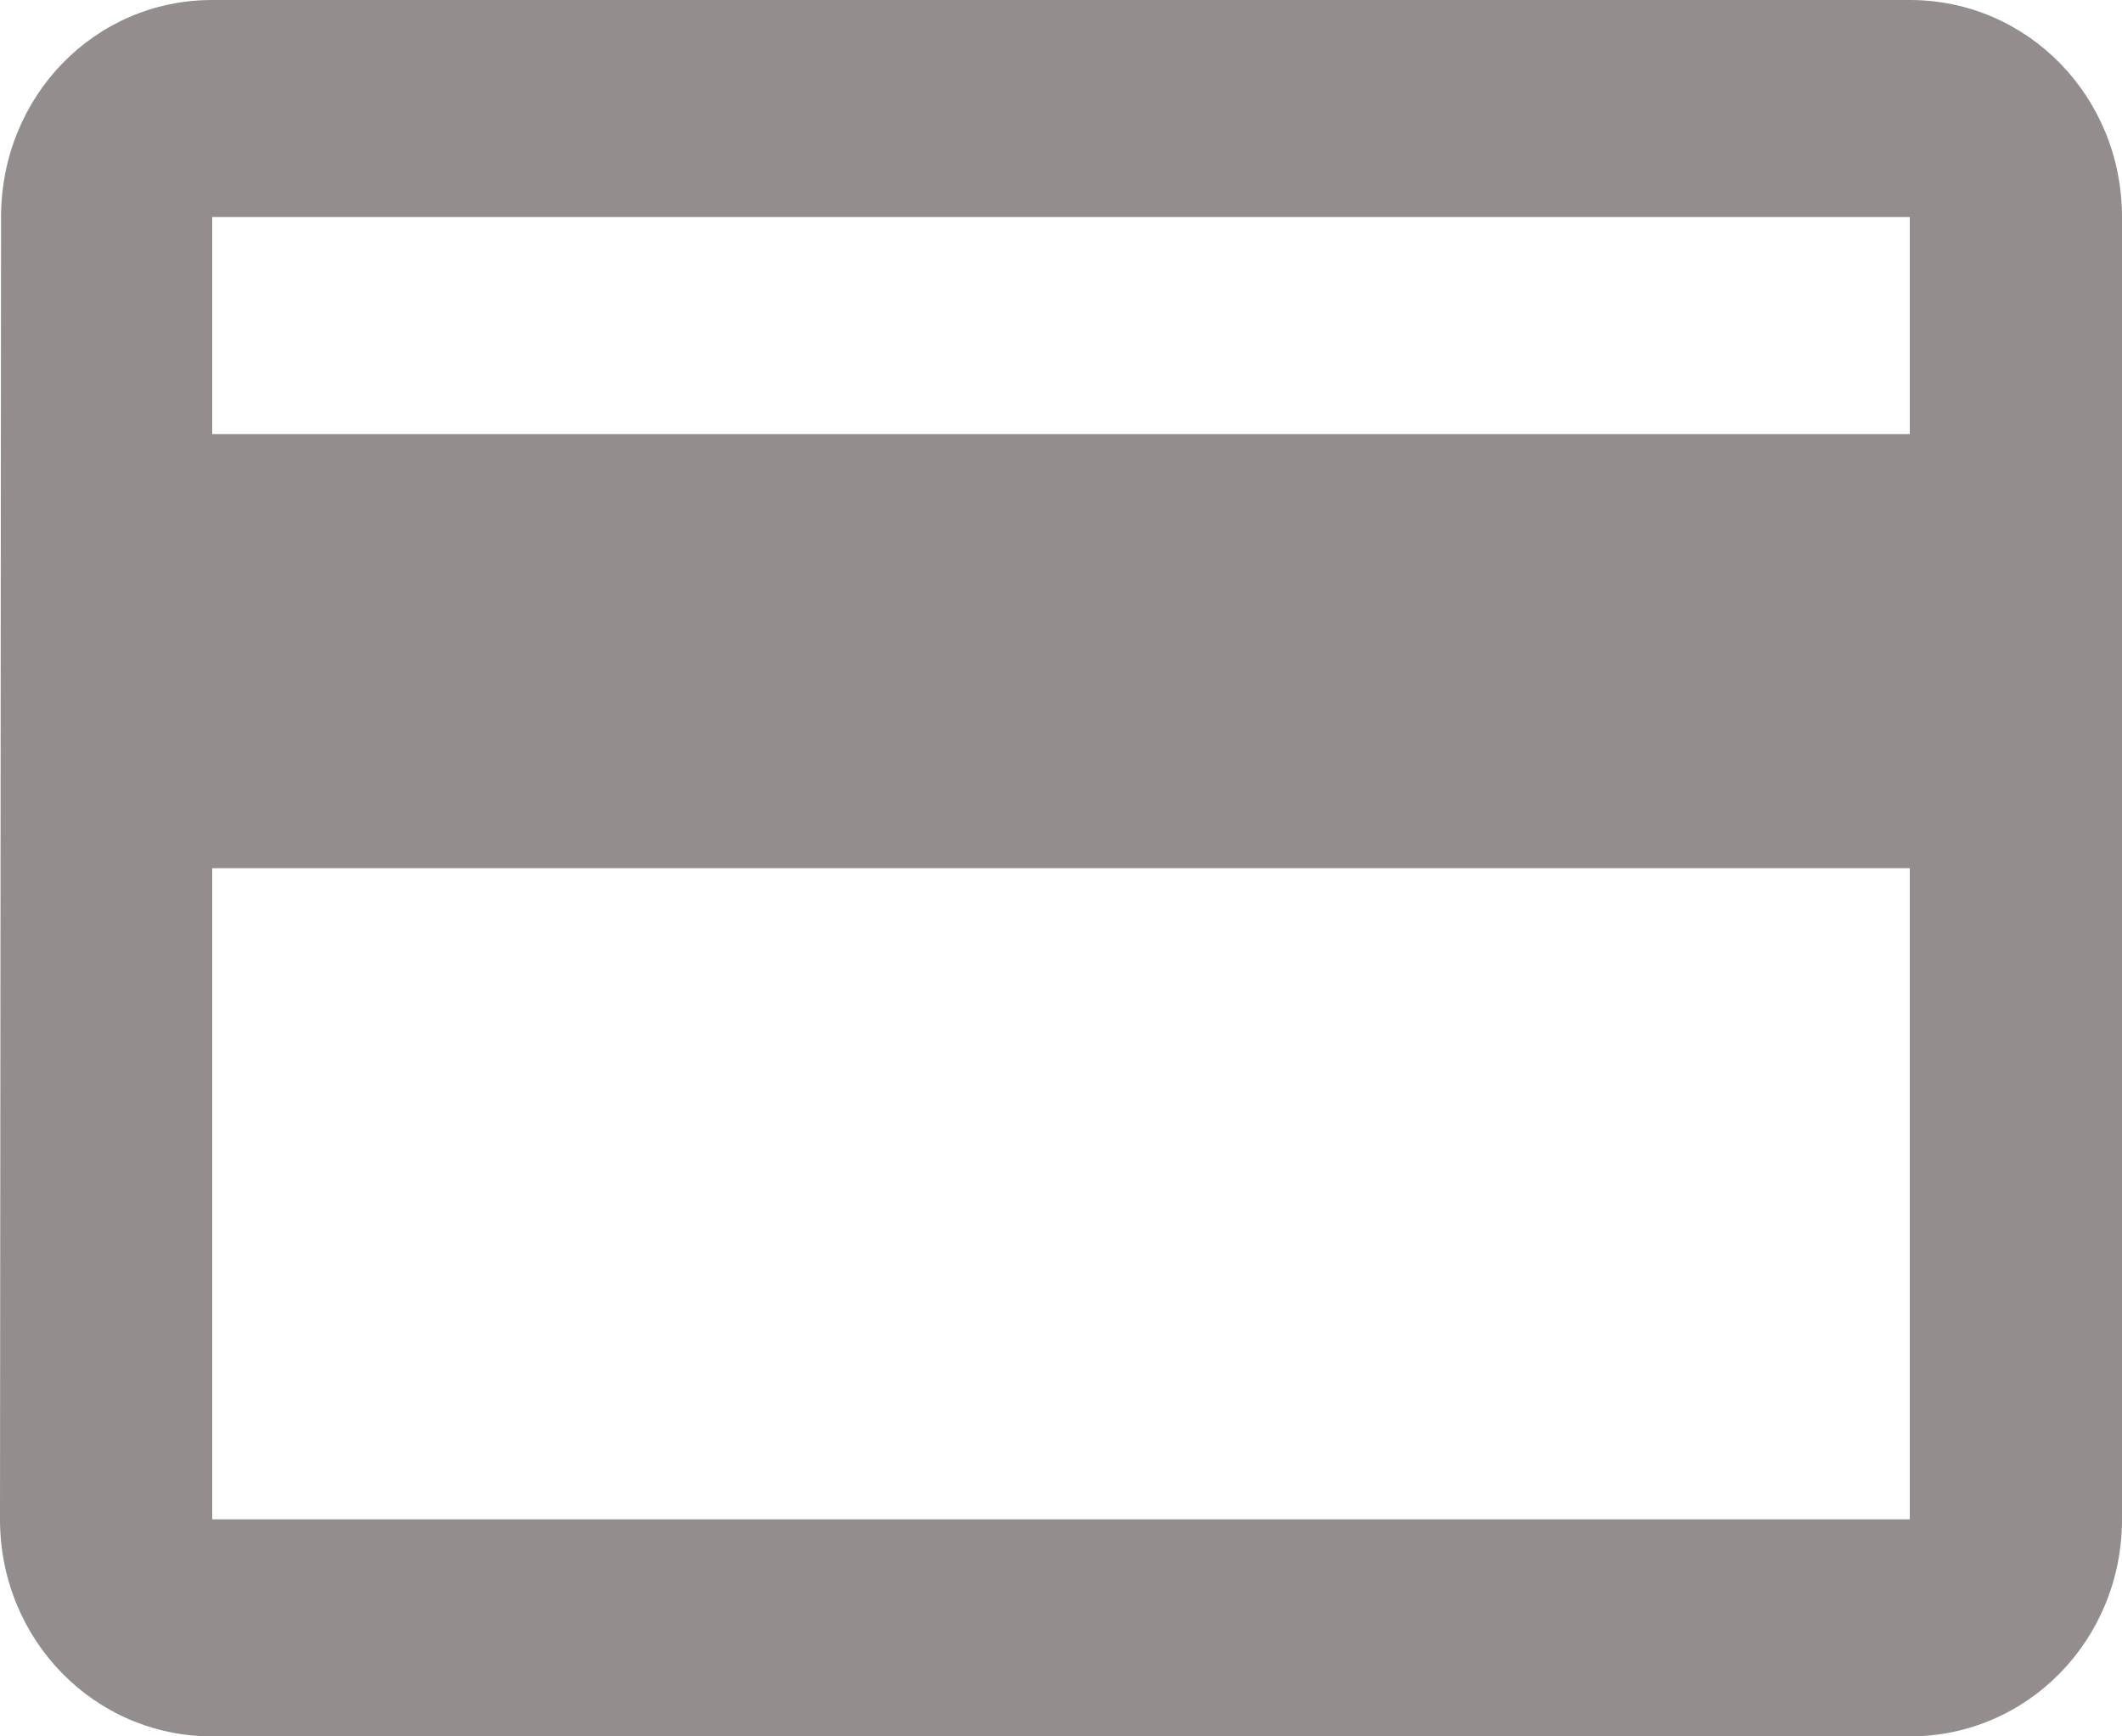 <svg width="44" height="36" viewBox="0 0 44 36" fill="none" xmlns="http://www.w3.org/2000/svg">
<path d="M39.6 0H4.4C1.958 0 0.022 2.002 0.022 4.5L0 31.5C0 33.998 1.958 36 4.4 36H39.6C42.042 36 44 33.998 44 31.5V4.5C44 2.002 42.042 0 39.6 0ZM39.6 31.5H4.4V18H39.6V31.5ZM39.6 9H4.4V4.5H39.6V9Z" fill="#938D8D"/>
</svg>
